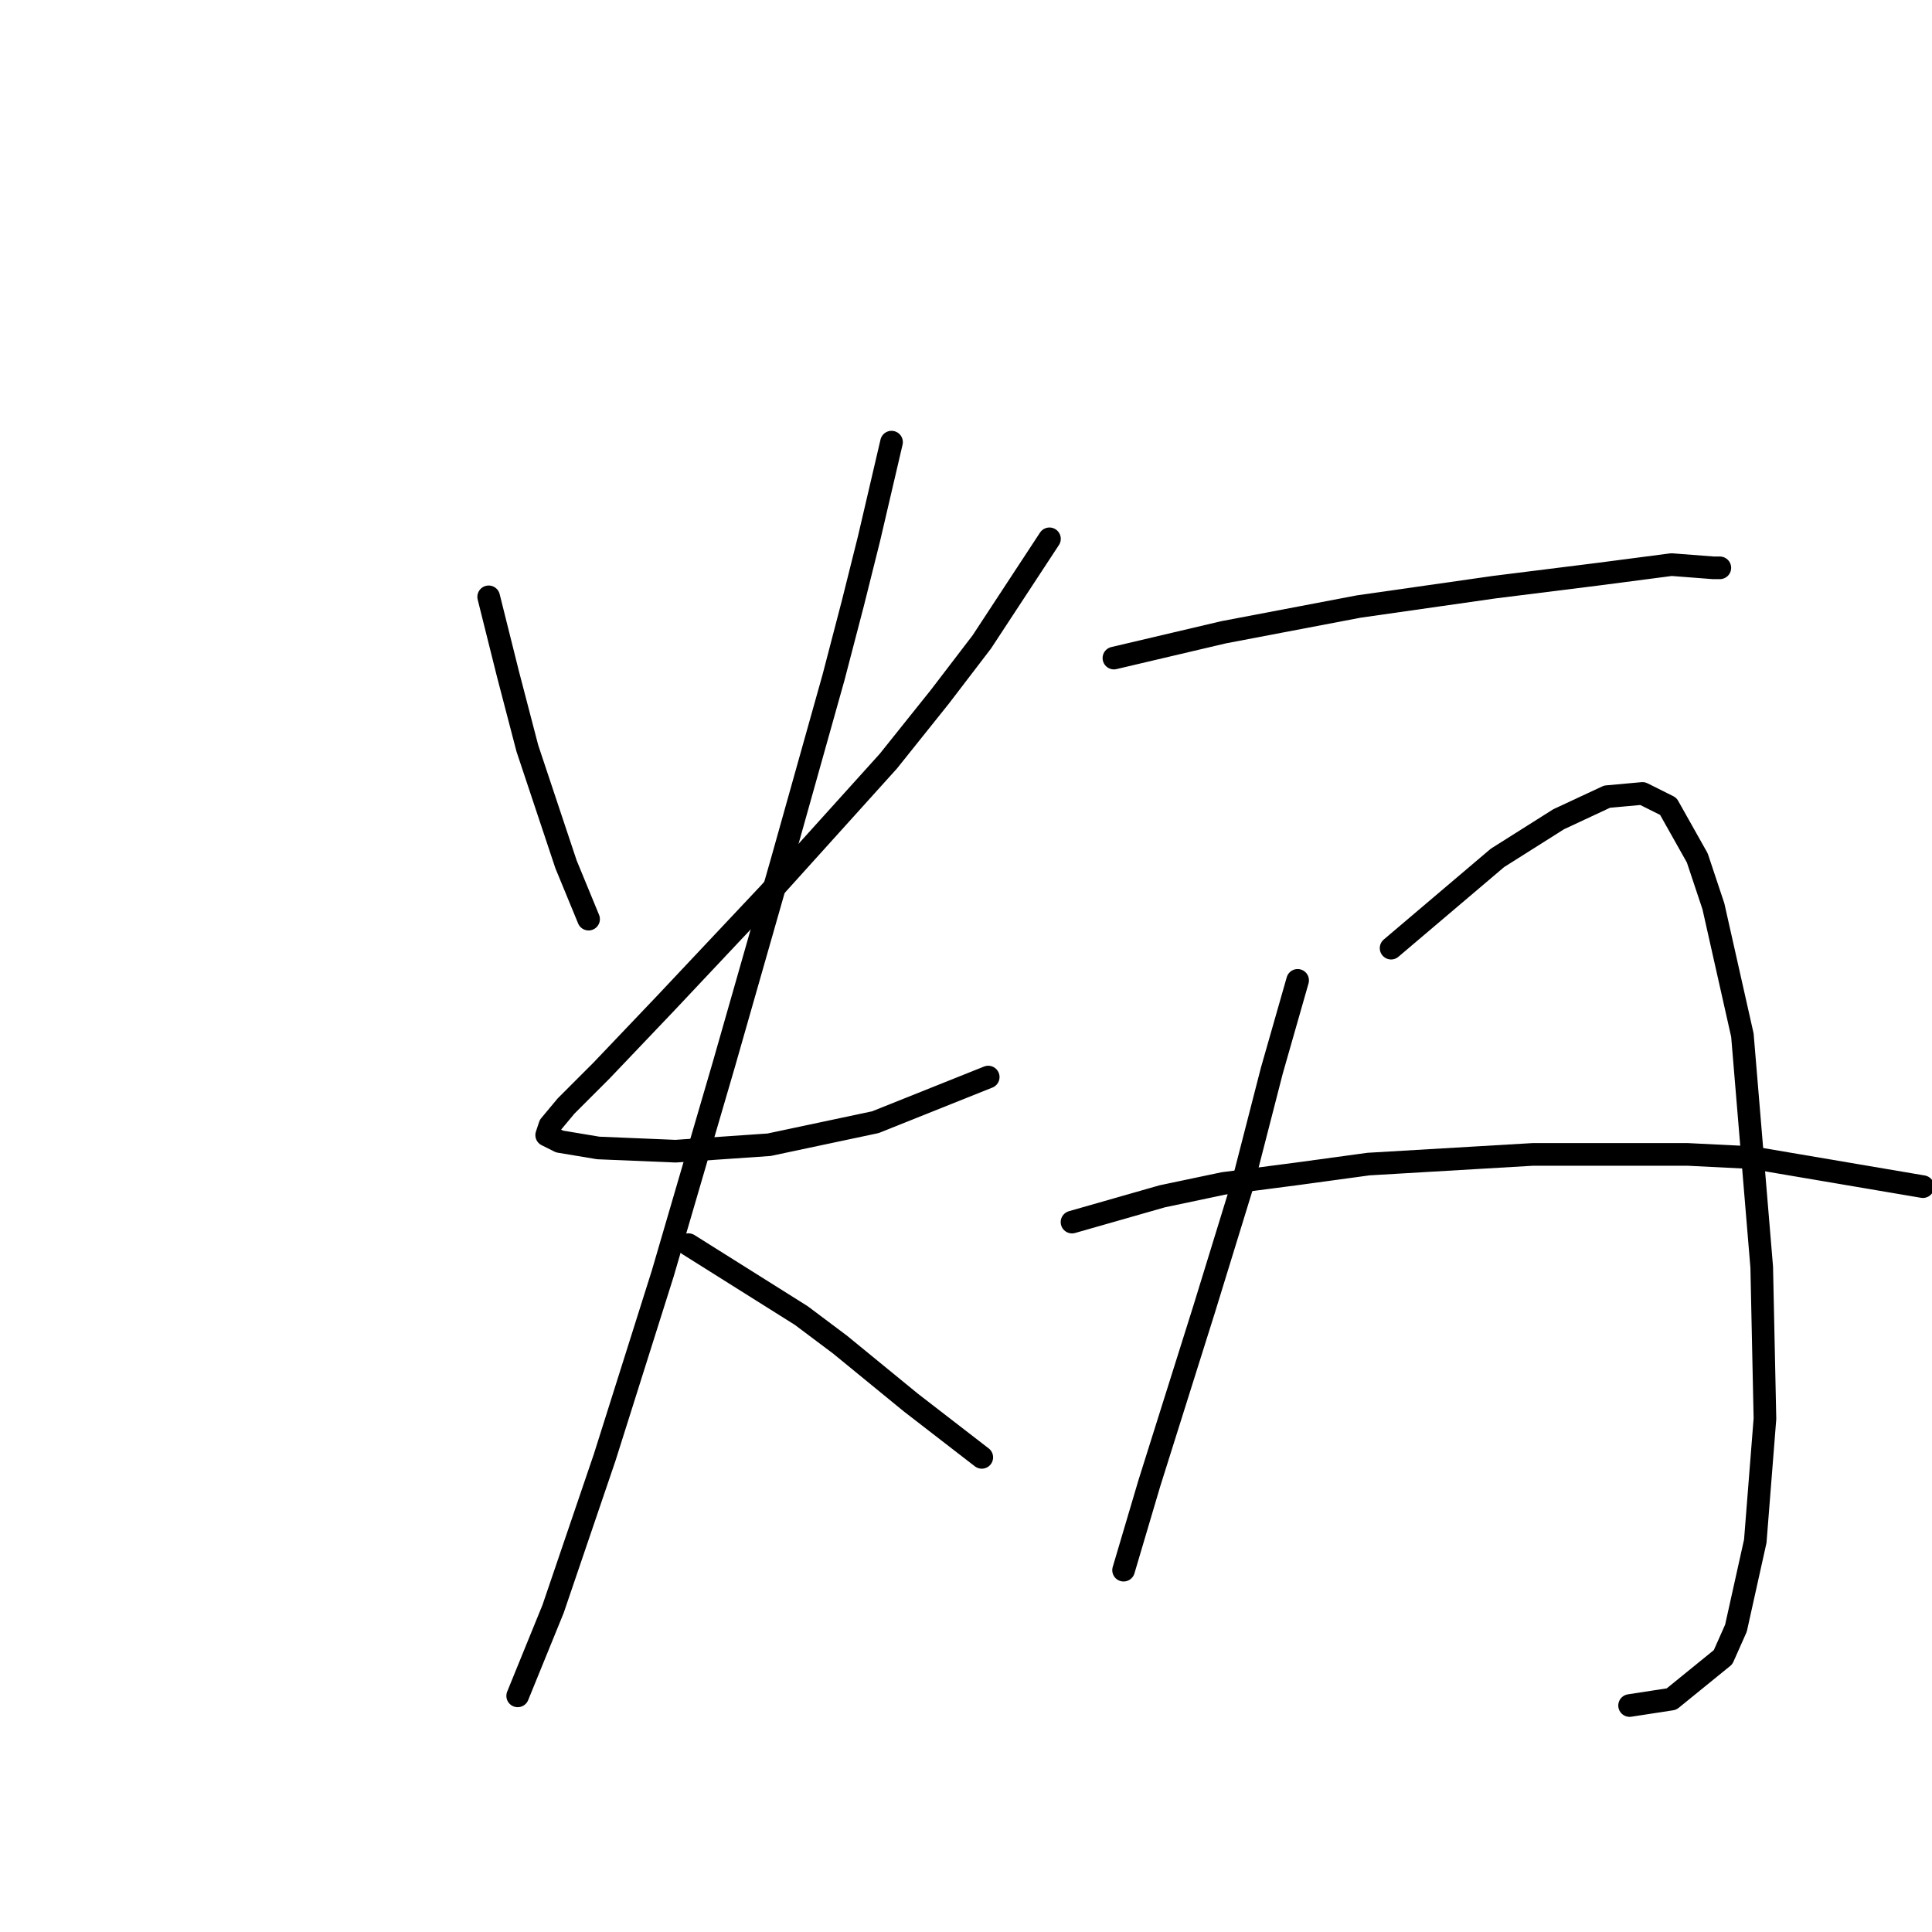 <?xml version="1.0" standalone="no"?>
    <svg width="256" height="256" xmlns="http://www.w3.org/2000/svg" version="1.1">
    <polyline stroke="black" stroke-width="3" stroke-linecap="round" fill="transparent" stroke-linejoin="round" points="64.751 79.084 67.313 89.334 69.876 99.156 71.584 104.281 75 114.53 77.99 121.79 77.99 121.79 " />
        <polyline stroke="black" stroke-width="3" stroke-linecap="round" fill="transparent" stroke-linejoin="round" points="139.059 71.397 130.091 85.063 124.539 92.323 117.706 100.864 101.905 118.374 88.239 132.894 79.698 141.862 75 146.559 72.865 149.122 72.438 150.403 74.146 151.257 79.271 152.111 89.52 152.538 101.905 151.684 115.998 148.695 130.945 142.716 130.945 142.716 " />
        <polyline stroke="black" stroke-width="3" stroke-linecap="round" fill="transparent" stroke-linejoin="round" points="118.133 58.586 115.144 71.397 113.008 79.938 110.446 89.761 103.613 114.103 95.926 141.008 87.812 168.766 80.125 193.109 73.292 213.18 68.595 224.711 68.595 224.711 " />
        <polyline stroke="black" stroke-width="3" stroke-linecap="round" fill="transparent" stroke-linejoin="round" points="91.229 164.923 106.176 174.318 111.3 178.162 120.695 185.849 130.091 193.109 130.091 193.109 " />
        <polyline stroke="black" stroke-width="3" stroke-linecap="round" fill="transparent" stroke-linejoin="round" points="147.6 87.198 162.12 83.782 171.088 82.074 180.056 80.366 197.993 77.803 211.659 76.095 221.481 74.814 227.033 75.241 227.887 75.241 227.887 75.241 " />
        <polyline stroke="black" stroke-width="3" stroke-linecap="round" fill="transparent" stroke-linejoin="round" points="171.942 129.904 168.526 141.862 164.682 156.809 159.558 173.464 152.298 196.525 148.881 208.056 148.881 208.056 " />
        <polyline stroke="black" stroke-width="3" stroke-linecap="round" fill="transparent" stroke-linejoin="round" points="184.327 125.634 198.42 113.676 206.534 108.551 212.94 105.562 217.637 105.135 221.054 106.843 224.897 113.676 227.033 120.082 230.876 137.164 233.438 167.912 233.865 187.984 232.584 204.212 230.022 215.743 228.314 219.586 221.481 225.138 215.929 225.992 215.929 225.992 " />
        <polyline stroke="black" stroke-width="3" stroke-linecap="round" fill="transparent" stroke-linejoin="round" points="142.048 161.933 154.006 158.517 162.12 156.809 171.942 155.528 181.338 154.246 203.117 152.965 223.616 152.965 232.157 153.392 254.791 157.236 254.791 157.236 " />
        </svg>